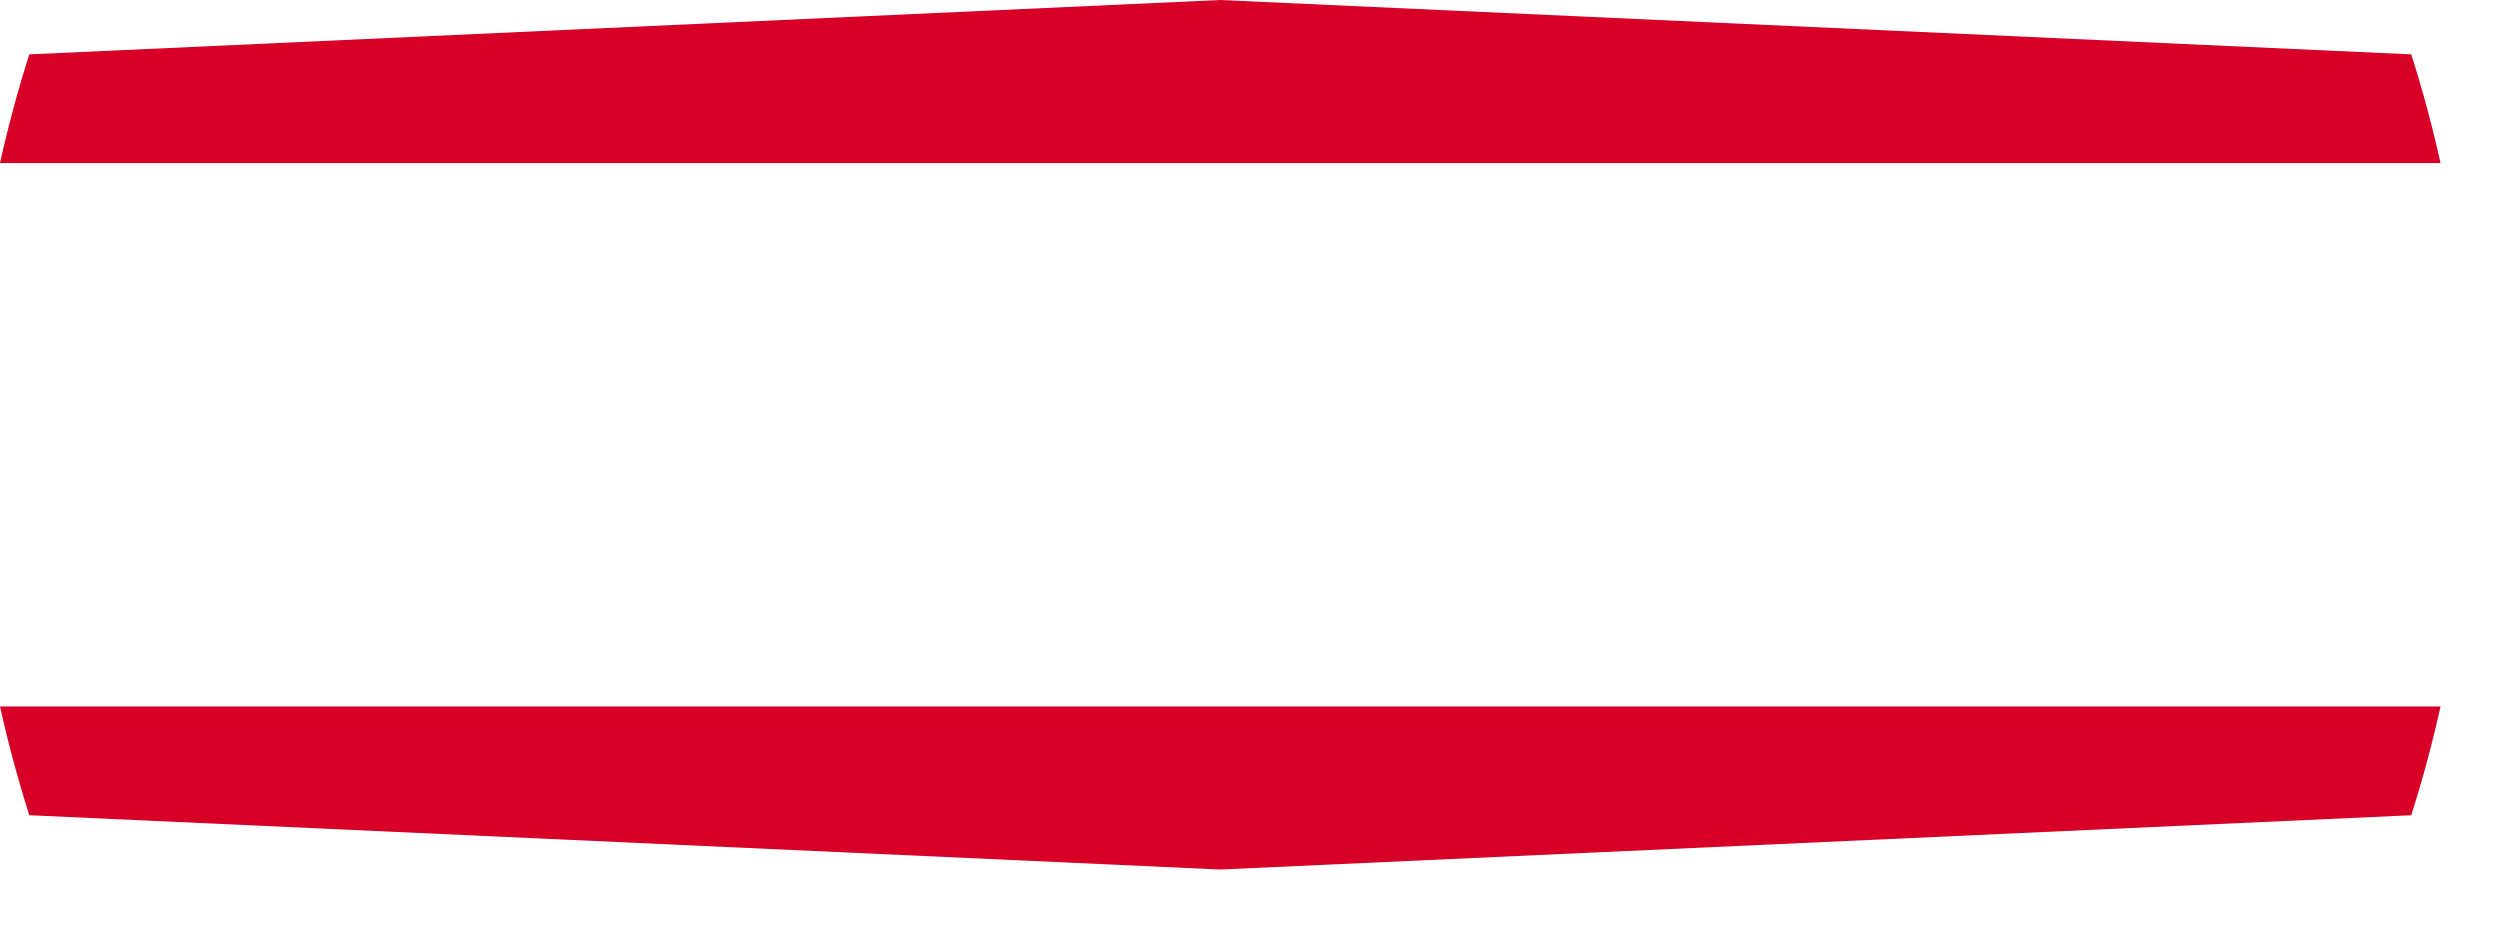 <svg preserveAspectRatio="none" width="100%" height="100%" overflow="visible" style="display: block;" viewBox="0 0 32 12" fill="none" xmlns="http://www.w3.org/2000/svg">
<g id="Group">
<path id="Vector" d="M30.864 0.696L15.62 0L0.375 0.696C0.23 1.151 0.105 1.615 0 2.087H31.239C31.134 1.615 31.009 1.151 30.864 0.696Z" fill="#D80027"/>
<path id="Vector_2" d="M0 9.043C0.105 9.515 0.23 9.979 0.375 10.435L0.377 10.435L15.62 11.13L30.864 10.435C31.009 9.979 31.134 9.515 31.239 9.043H0Z" fill="#D80027"/>
</g>
</svg>
